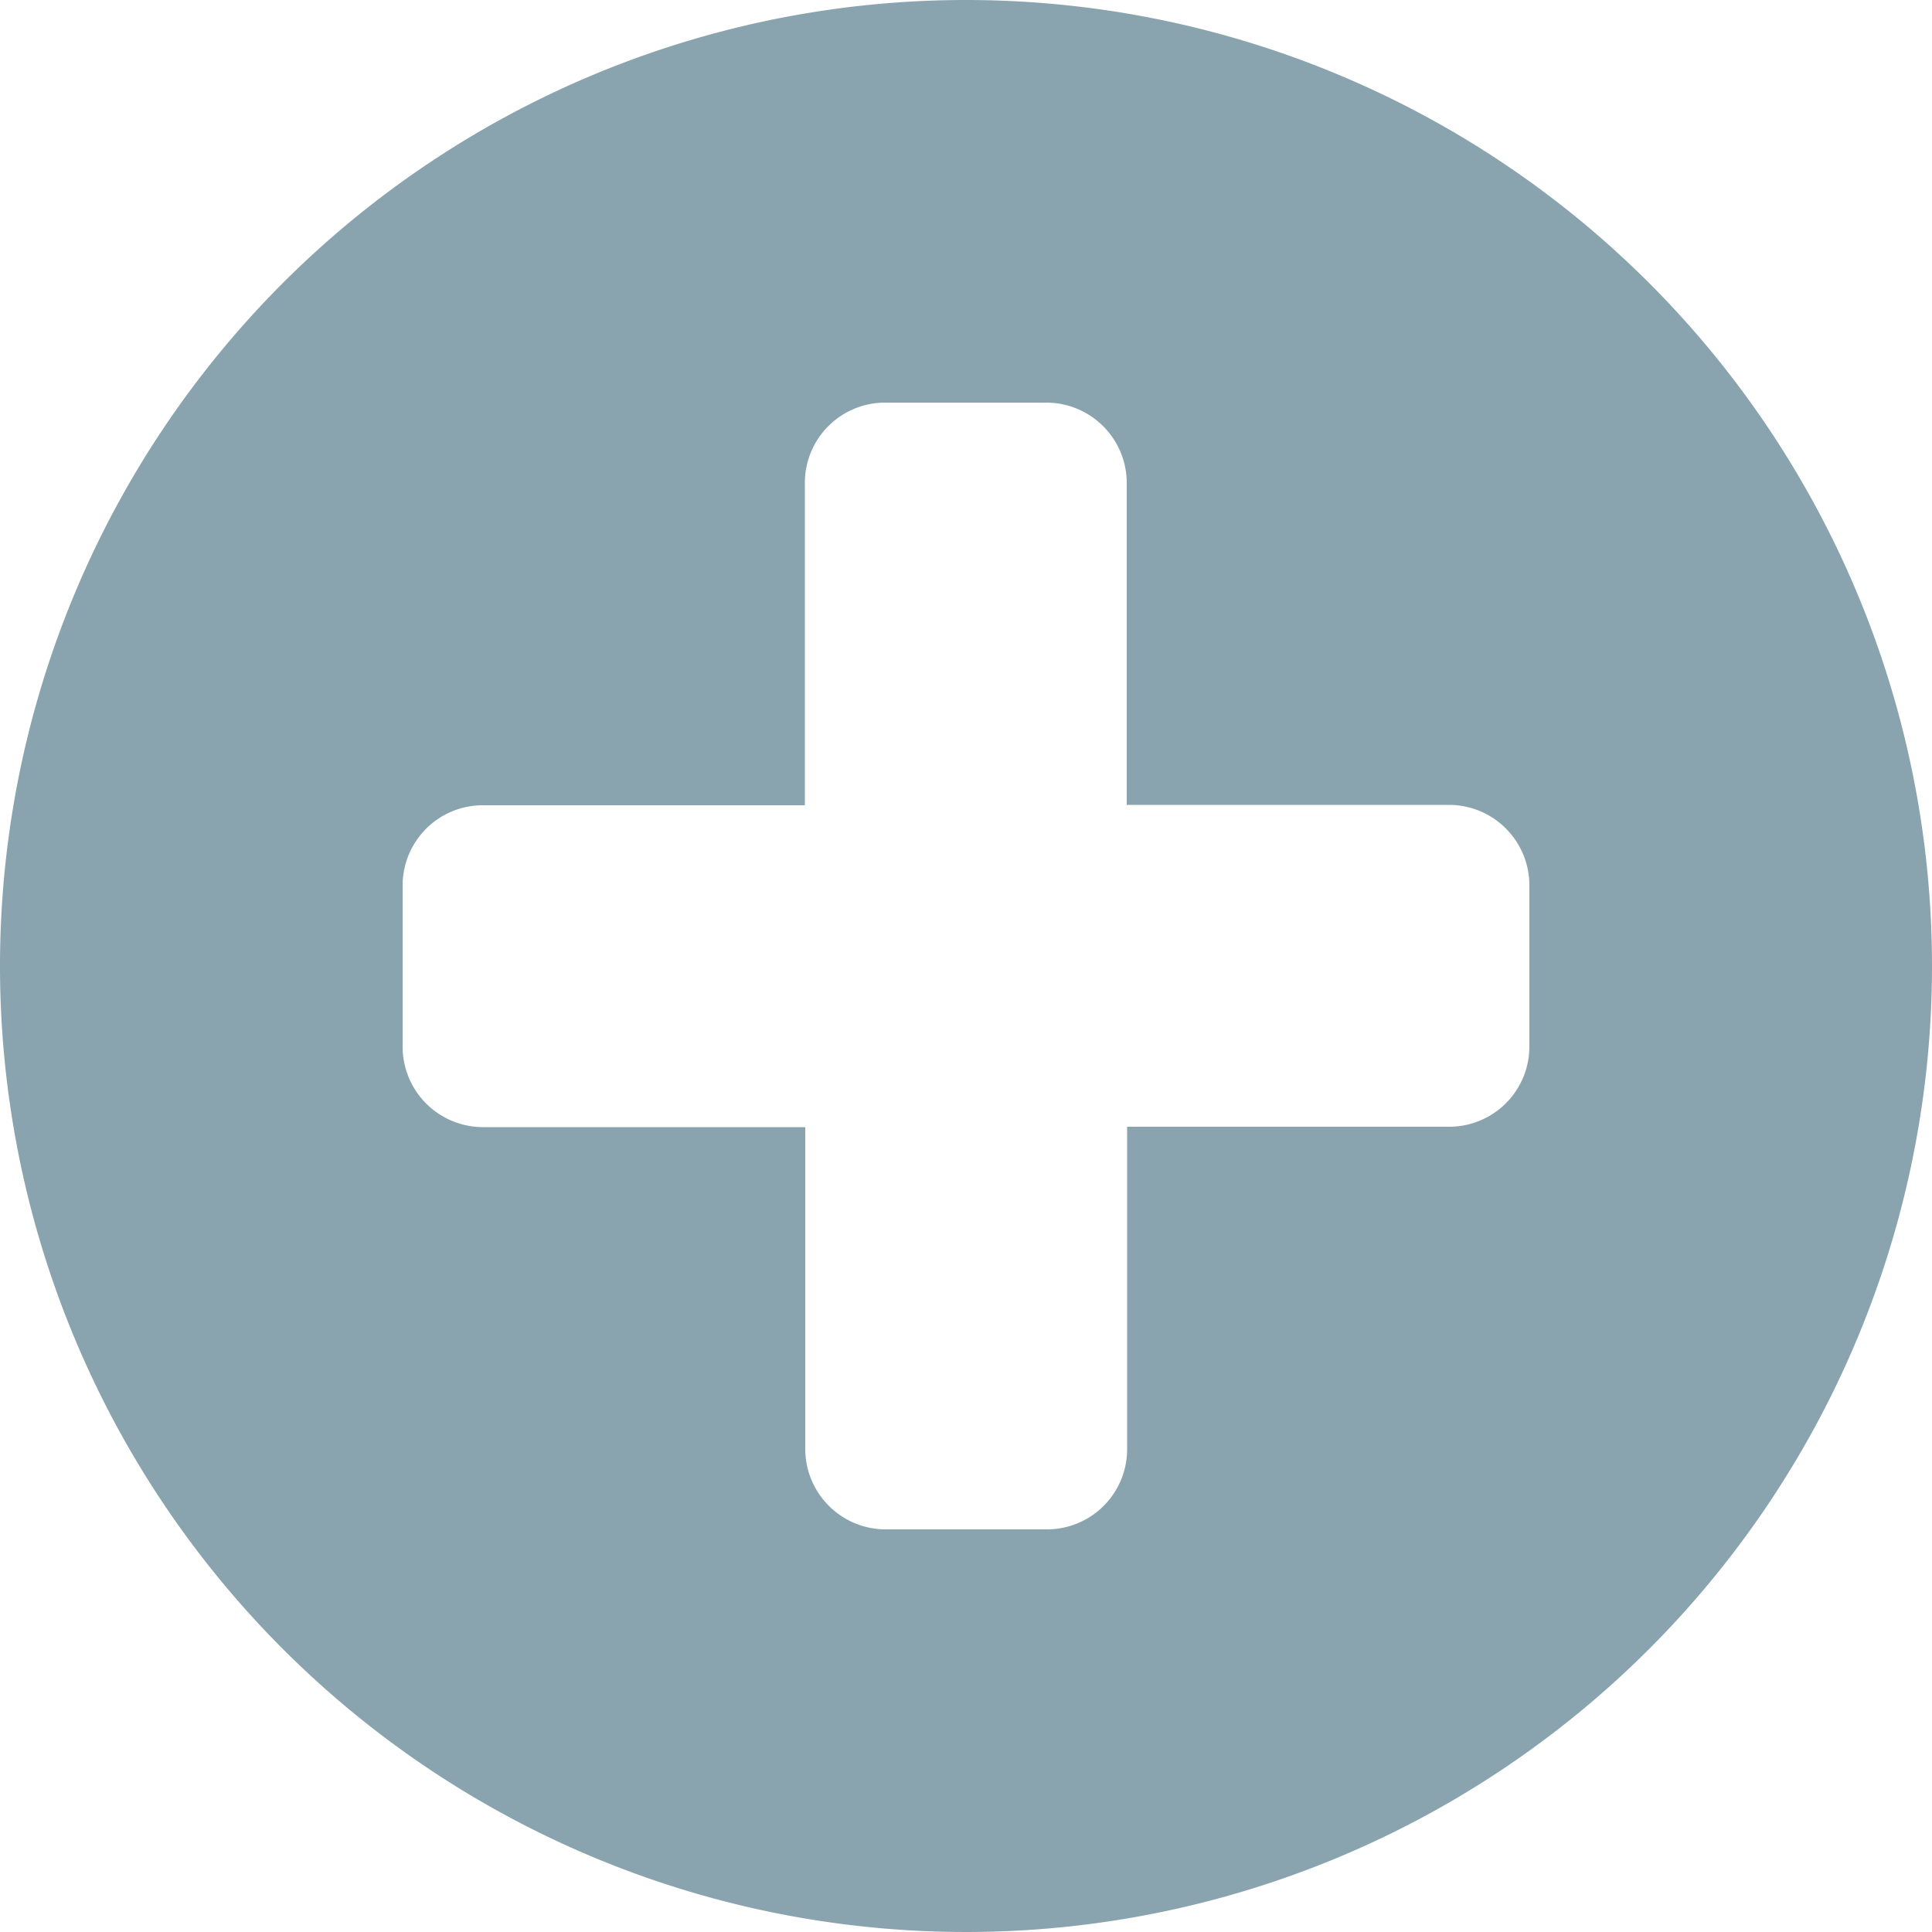 <svg xmlns="http://www.w3.org/2000/svg" width="20" height="20" viewBox="0 0 20 20"><path d="M10,0A10,10,0,1,0,20,10,10,10,0,0,0,10,0Zm5.832,10.832a.83.83,0,0,1-.832.832H11.668V15a.83.83,0,0,1-.832.832H9.168A.833.833,0,0,1,8.336,15V11.668H5a.833.833,0,0,1-.832-.832V9.168A.83.83,0,0,1,5,8.336H8.332V5a.83.83,0,0,1,.832-.832h1.668A.833.833,0,0,1,11.664,5V8.332H15a.833.833,0,0,1,.832.832v1.668Z" fill="#8aa4af"/></svg>